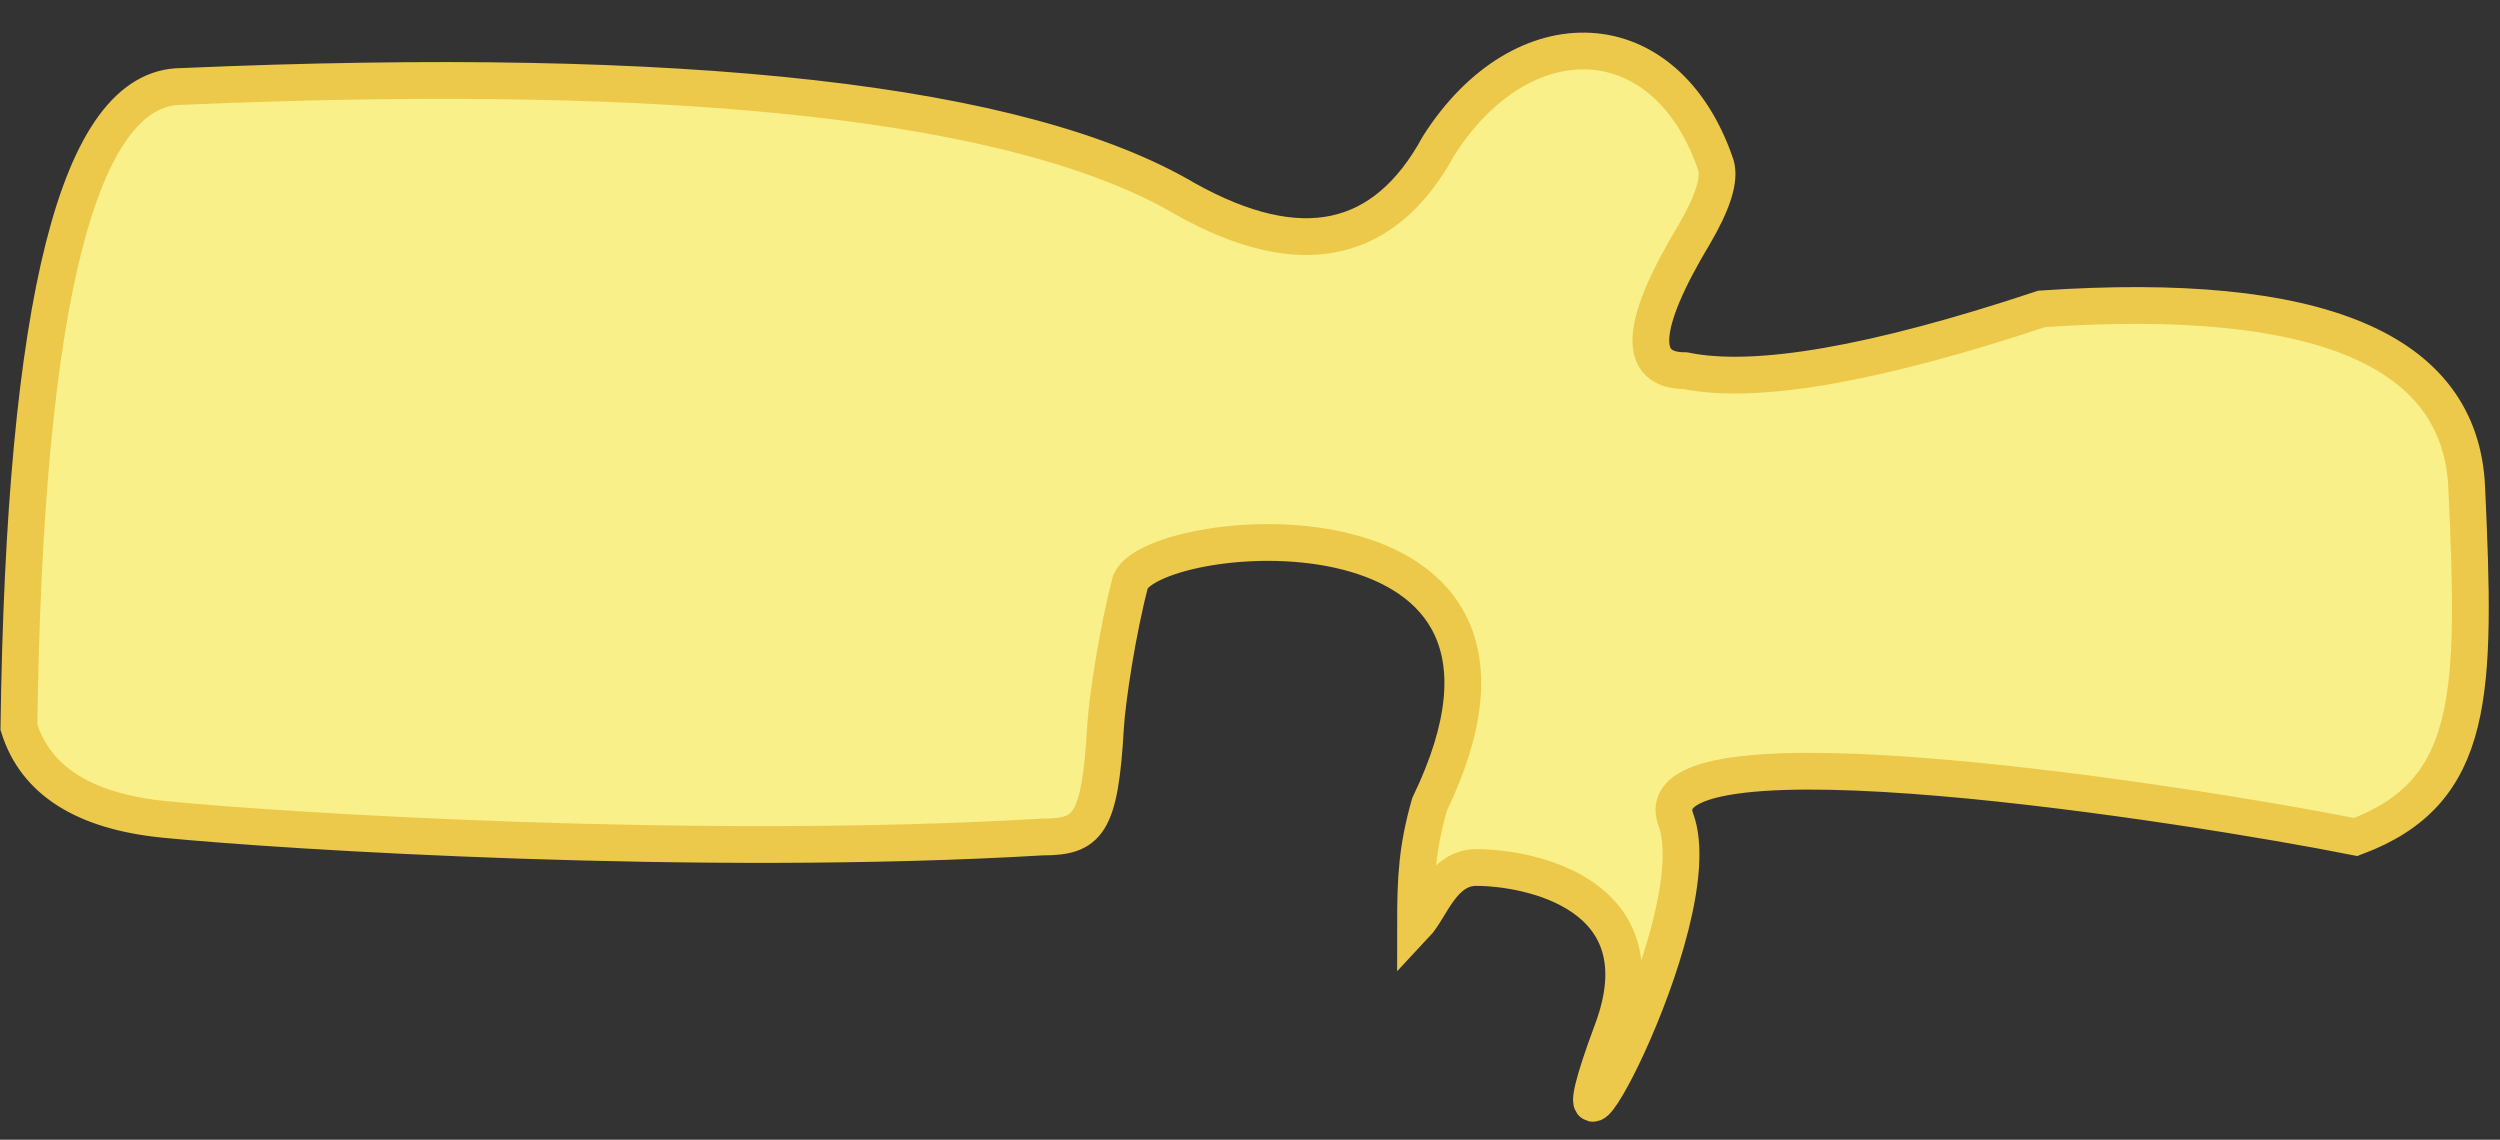 <?xml version="1.0" encoding="UTF-8"?>
<svg width="68px" height="31px" viewBox="0 0 68 31" version="1.1" xmlns="http://www.w3.org/2000/svg" xmlns:xlink="http://www.w3.org/1999/xlink">
    <rect x="0" y="0" width="68" height="31" fill="#333333" stroke="none"/>
    <title>L-3</title>
    <g id="Page-1" stroke="none" stroke-width="1" fill="none" fill-rule="evenodd">
        <g id="Spine/Default" transform="translate(-47, -409)" fill="#FAF089" stroke="#ECC94B">
            <g id="Lumbar/Default" transform="translate(47.108, 361.494)">
                <path d="M32.163,52.933 C27.688,50.289 18.578,49.264 4.833,49.858 C2.036,49.858 0.561,55.668 0.406,67.286 C0.859,68.741 2.179,69.577 4.367,69.794 C7.649,70.119 18.94,70.823 28.246,70.272 C29.478,70.272 29.809,69.957 29.962,67.286 C30.005,66.538 30.294,64.63 30.644,63.316 C31.399,61.732 42.944,60.755 38.775,69.388 C38.438,70.577 38.394,71.366 38.394,72.66 C38.809,72.218 39.122,71.102 40.047,71.102 C41.472,71.102 45.138,71.81 43.748,75.535 C41.55,81.426 46.505,72.576 45.473,69.794 C44.441,67.011 59.524,69.388 63.967,70.272 C67.243,69.045 67.243,66.373 66.986,60.757 C66.815,57.014 62.963,55.397 55.43,55.907 C50.877,57.419 47.644,57.98 45.731,57.589 C44.409,57.589 44.488,56.358 45.967,53.895 C46.48,53.021 46.68,52.389 46.565,51.999 C45.216,48.014 41.299,47.893 39.024,51.468 C37.553,54.171 35.266,54.659 32.163,52.933 Z" id="L-3"></path>
            </g>
        </g>
    </g>
</svg>